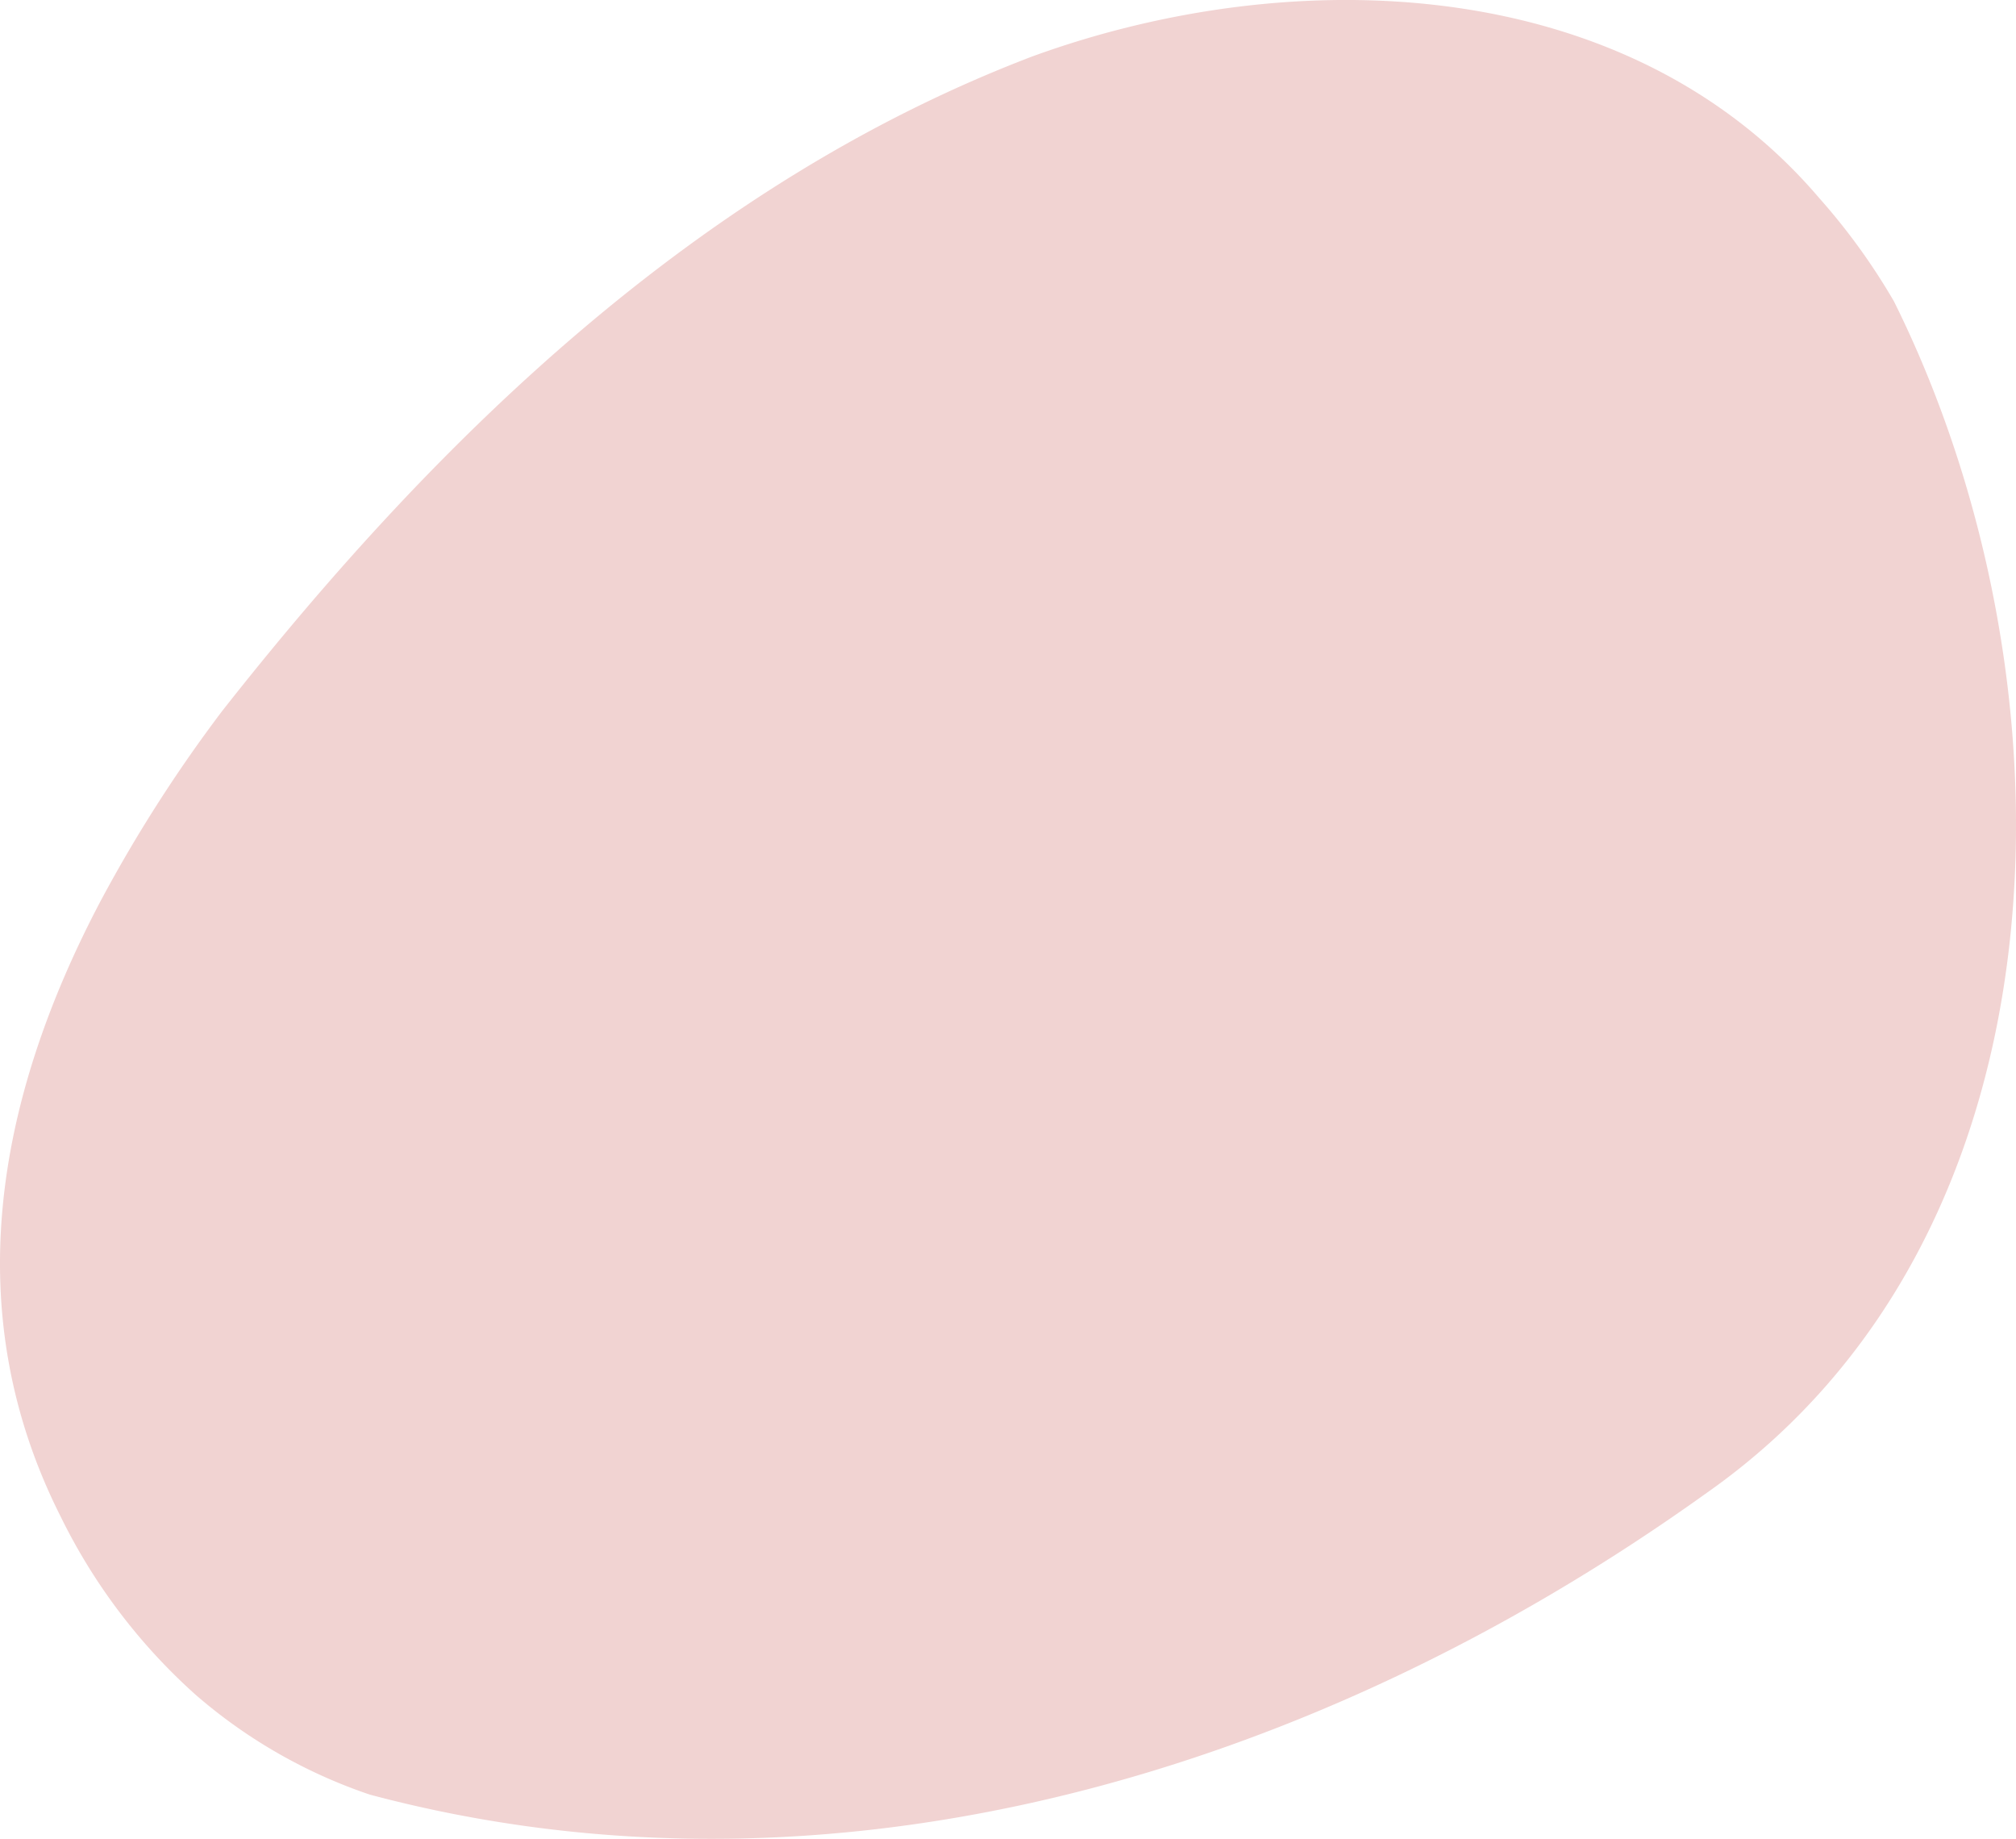<svg xmlns="http://www.w3.org/2000/svg" viewBox="0 0 264.597 241.289"><defs><style>.a{fill:#f1d3d2;}</style></defs><title>blob3</title><path class="a" d="M248.587,39.56c24.391,49.057,24.391,121.95-24.552,156.314-51.546,36.967-115.067,55.711-175.5,39.614A68.157,68.157,0,0,1,25.725,222.43,76.507,76.507,0,0,1,7.959,199C-5.578,172.183-.5,144.328,13.1,118.425A188.613,188.613,0,0,1,29.172,93.283c28.25-35.906,62.614-69.229,106.35-85.89,34.364-12.5,78.1-10.934,103.262,18.612A83.3,83.3,0,0,1,248.587,39.56Z"/></svg>